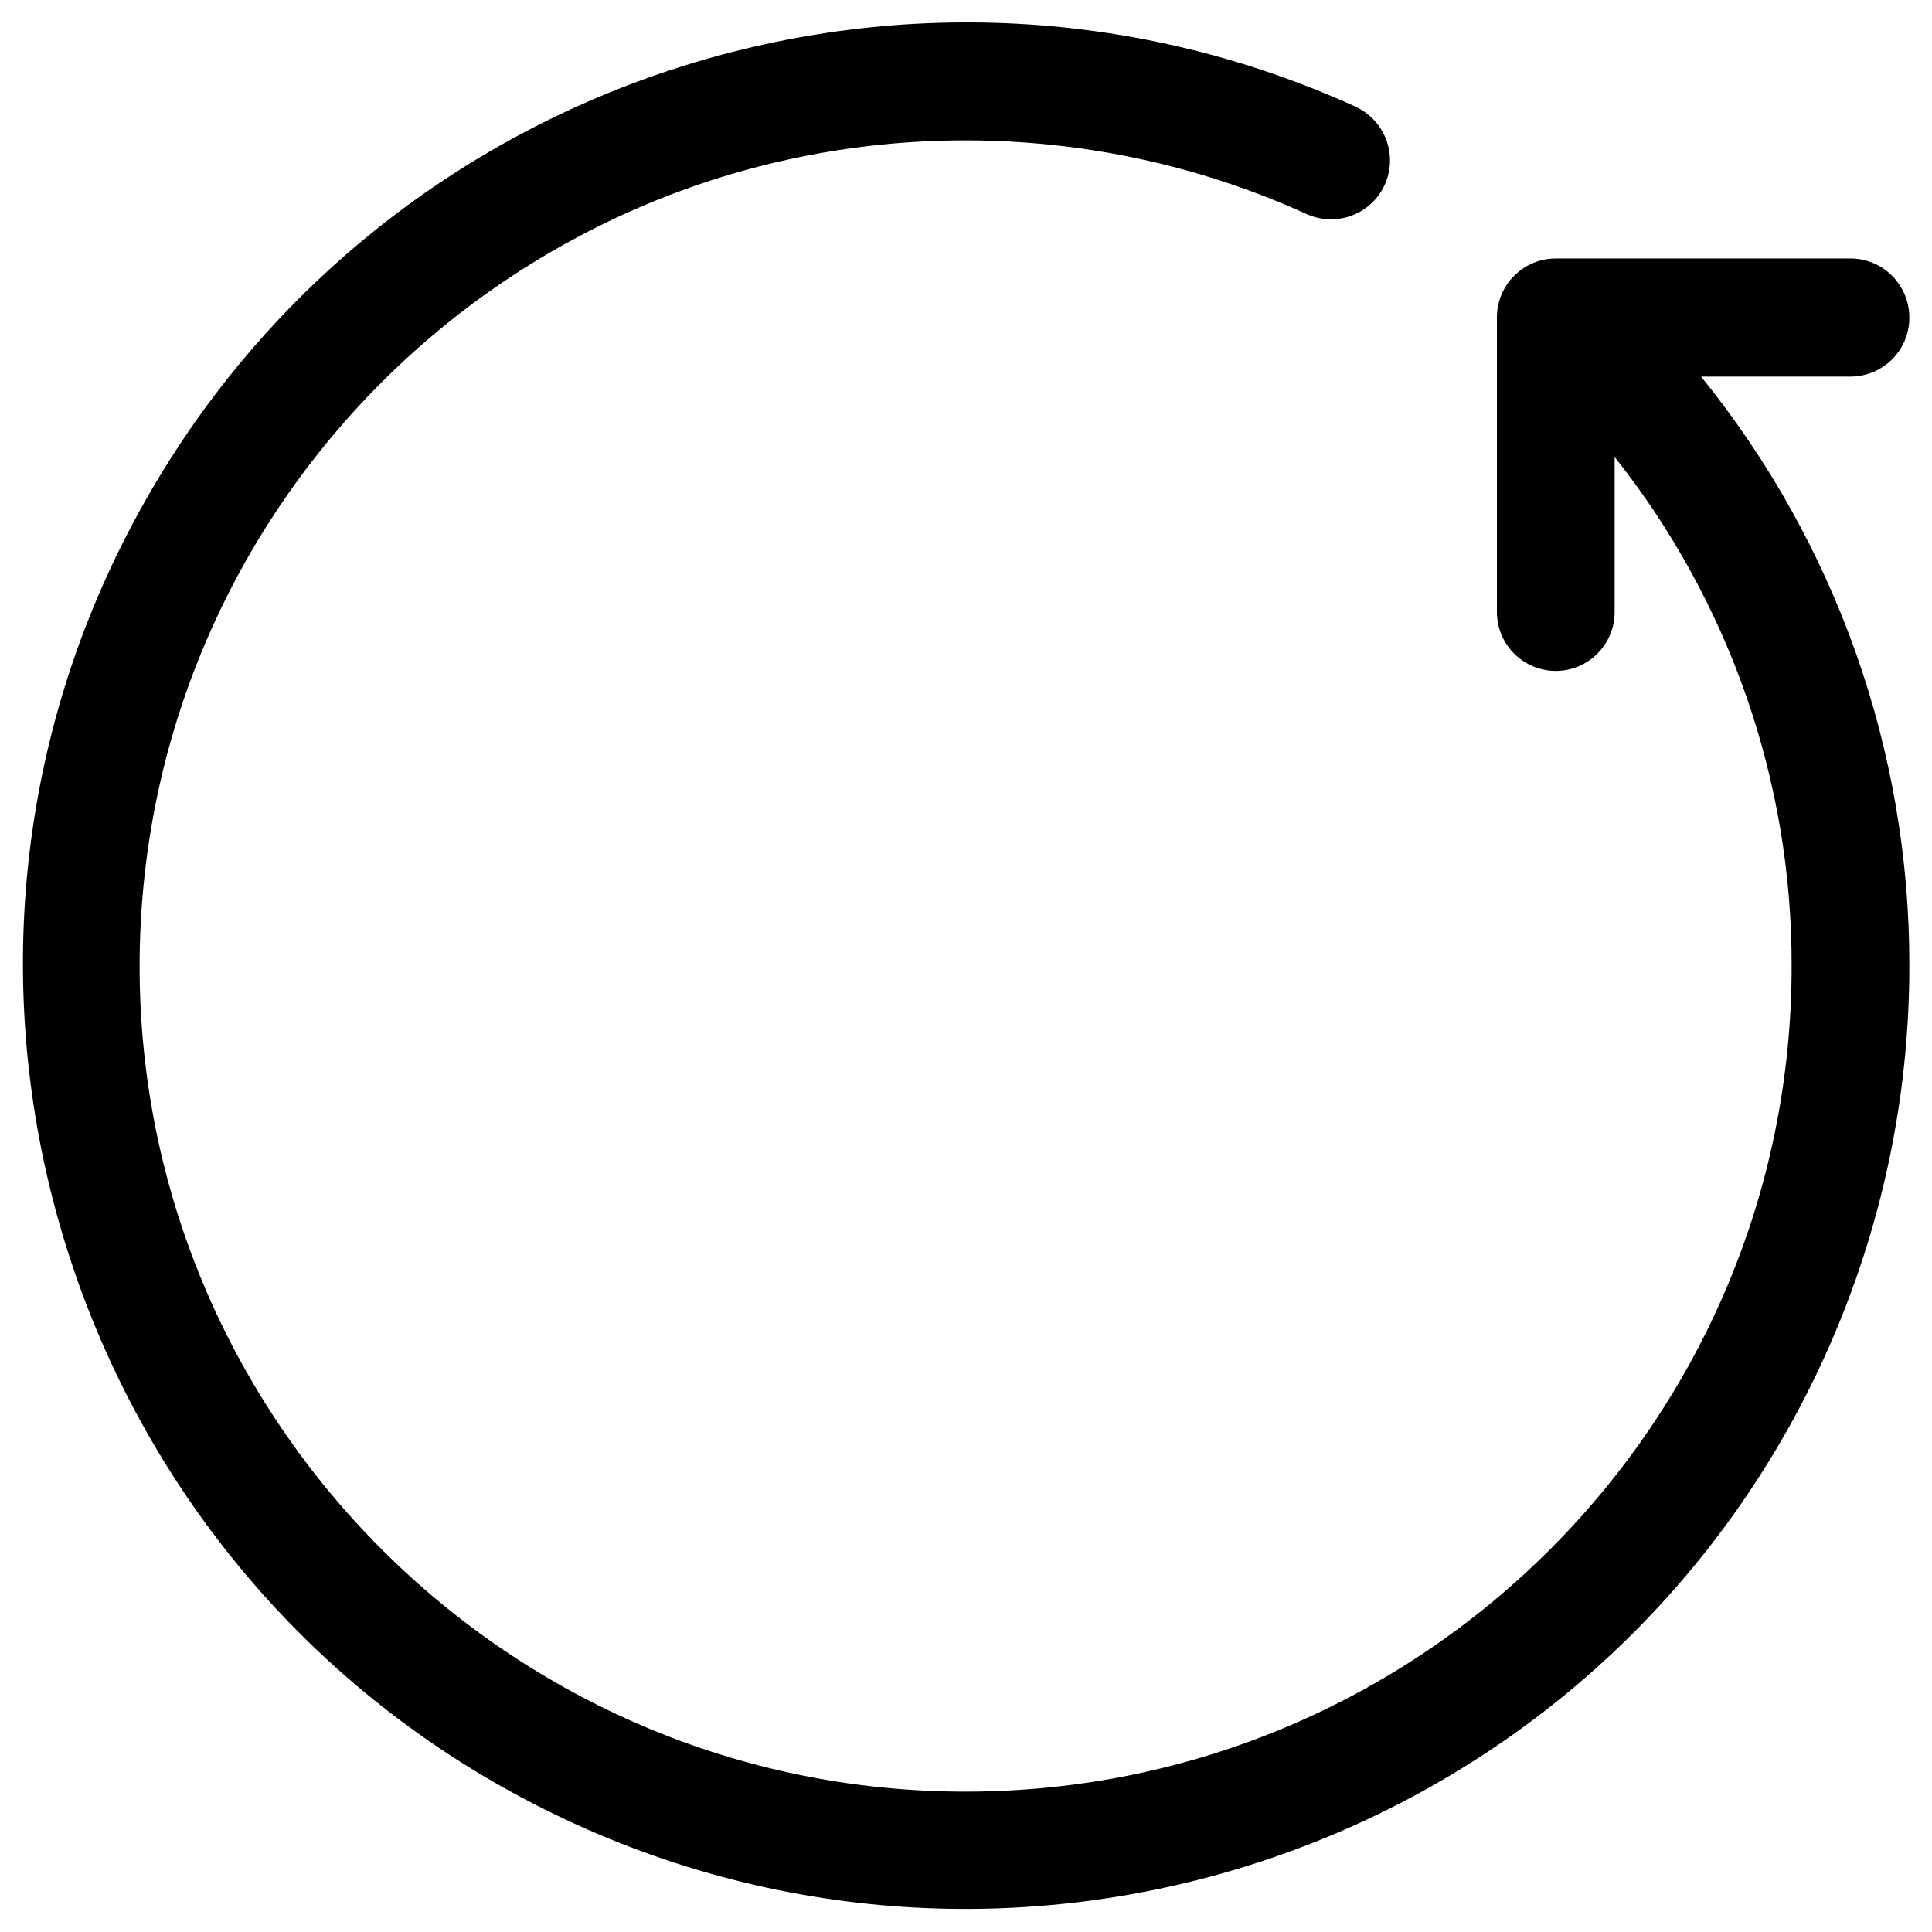 <?xml version="1.0" encoding="utf-8"?>
<!-- Generator: Adobe Illustrator 23.0.6, SVG Export Plug-In . SVG Version: 6.00 Build 0)  -->
<svg version="1.1" id="Layer_1" xmlns="http://www.w3.org/2000/svg" xmlns:xlink="http://www.w3.org/1999/xlink" x="0px" y="0px"
	 viewBox="0 0 512 512" enable-background="new 0 0 512 512" xml:space="preserve">
<g>
	<g>
		<g>
			<path d="M490.4,68.5h-78.1c-8.6,0-15.6,7-15.6,15.6v78.1c0,8.6,7,15.6,15.6,15.6h0c8.6,0,15.6-7,15.6-15.6v-41.1
				c30.4,38.3,47,85.9,46.9,134.8c0.1,120.8-97.9,218.8-218.8,218.9C135.4,474.9,37,376.7,37,256.1c0-120.8,97.9-218.8,218.8-218.9
				c31.2,0,62,6.6,90.4,19.5c7.5,3.4,16.4,0.5,20.3-6.8l0,0c4.3-8,0.9-17.9-7.4-21.7c-120-54.4-263.4-6.2-325.1,112.8
				c-62.8,121.1-16.1,271.2,104.3,335.4c121.7,64.9,273,19.1,338.1-102.4C495.8,337.7,506,297.2,506,256
				c0.1-56.9-19.4-112-55.2-156.2h39.6c8.6,0,15.6-7,15.6-15.6v0C506,75.5,499,68.5,490.4,68.5z"/>
		</g>
	</g>
</g>
</svg>
